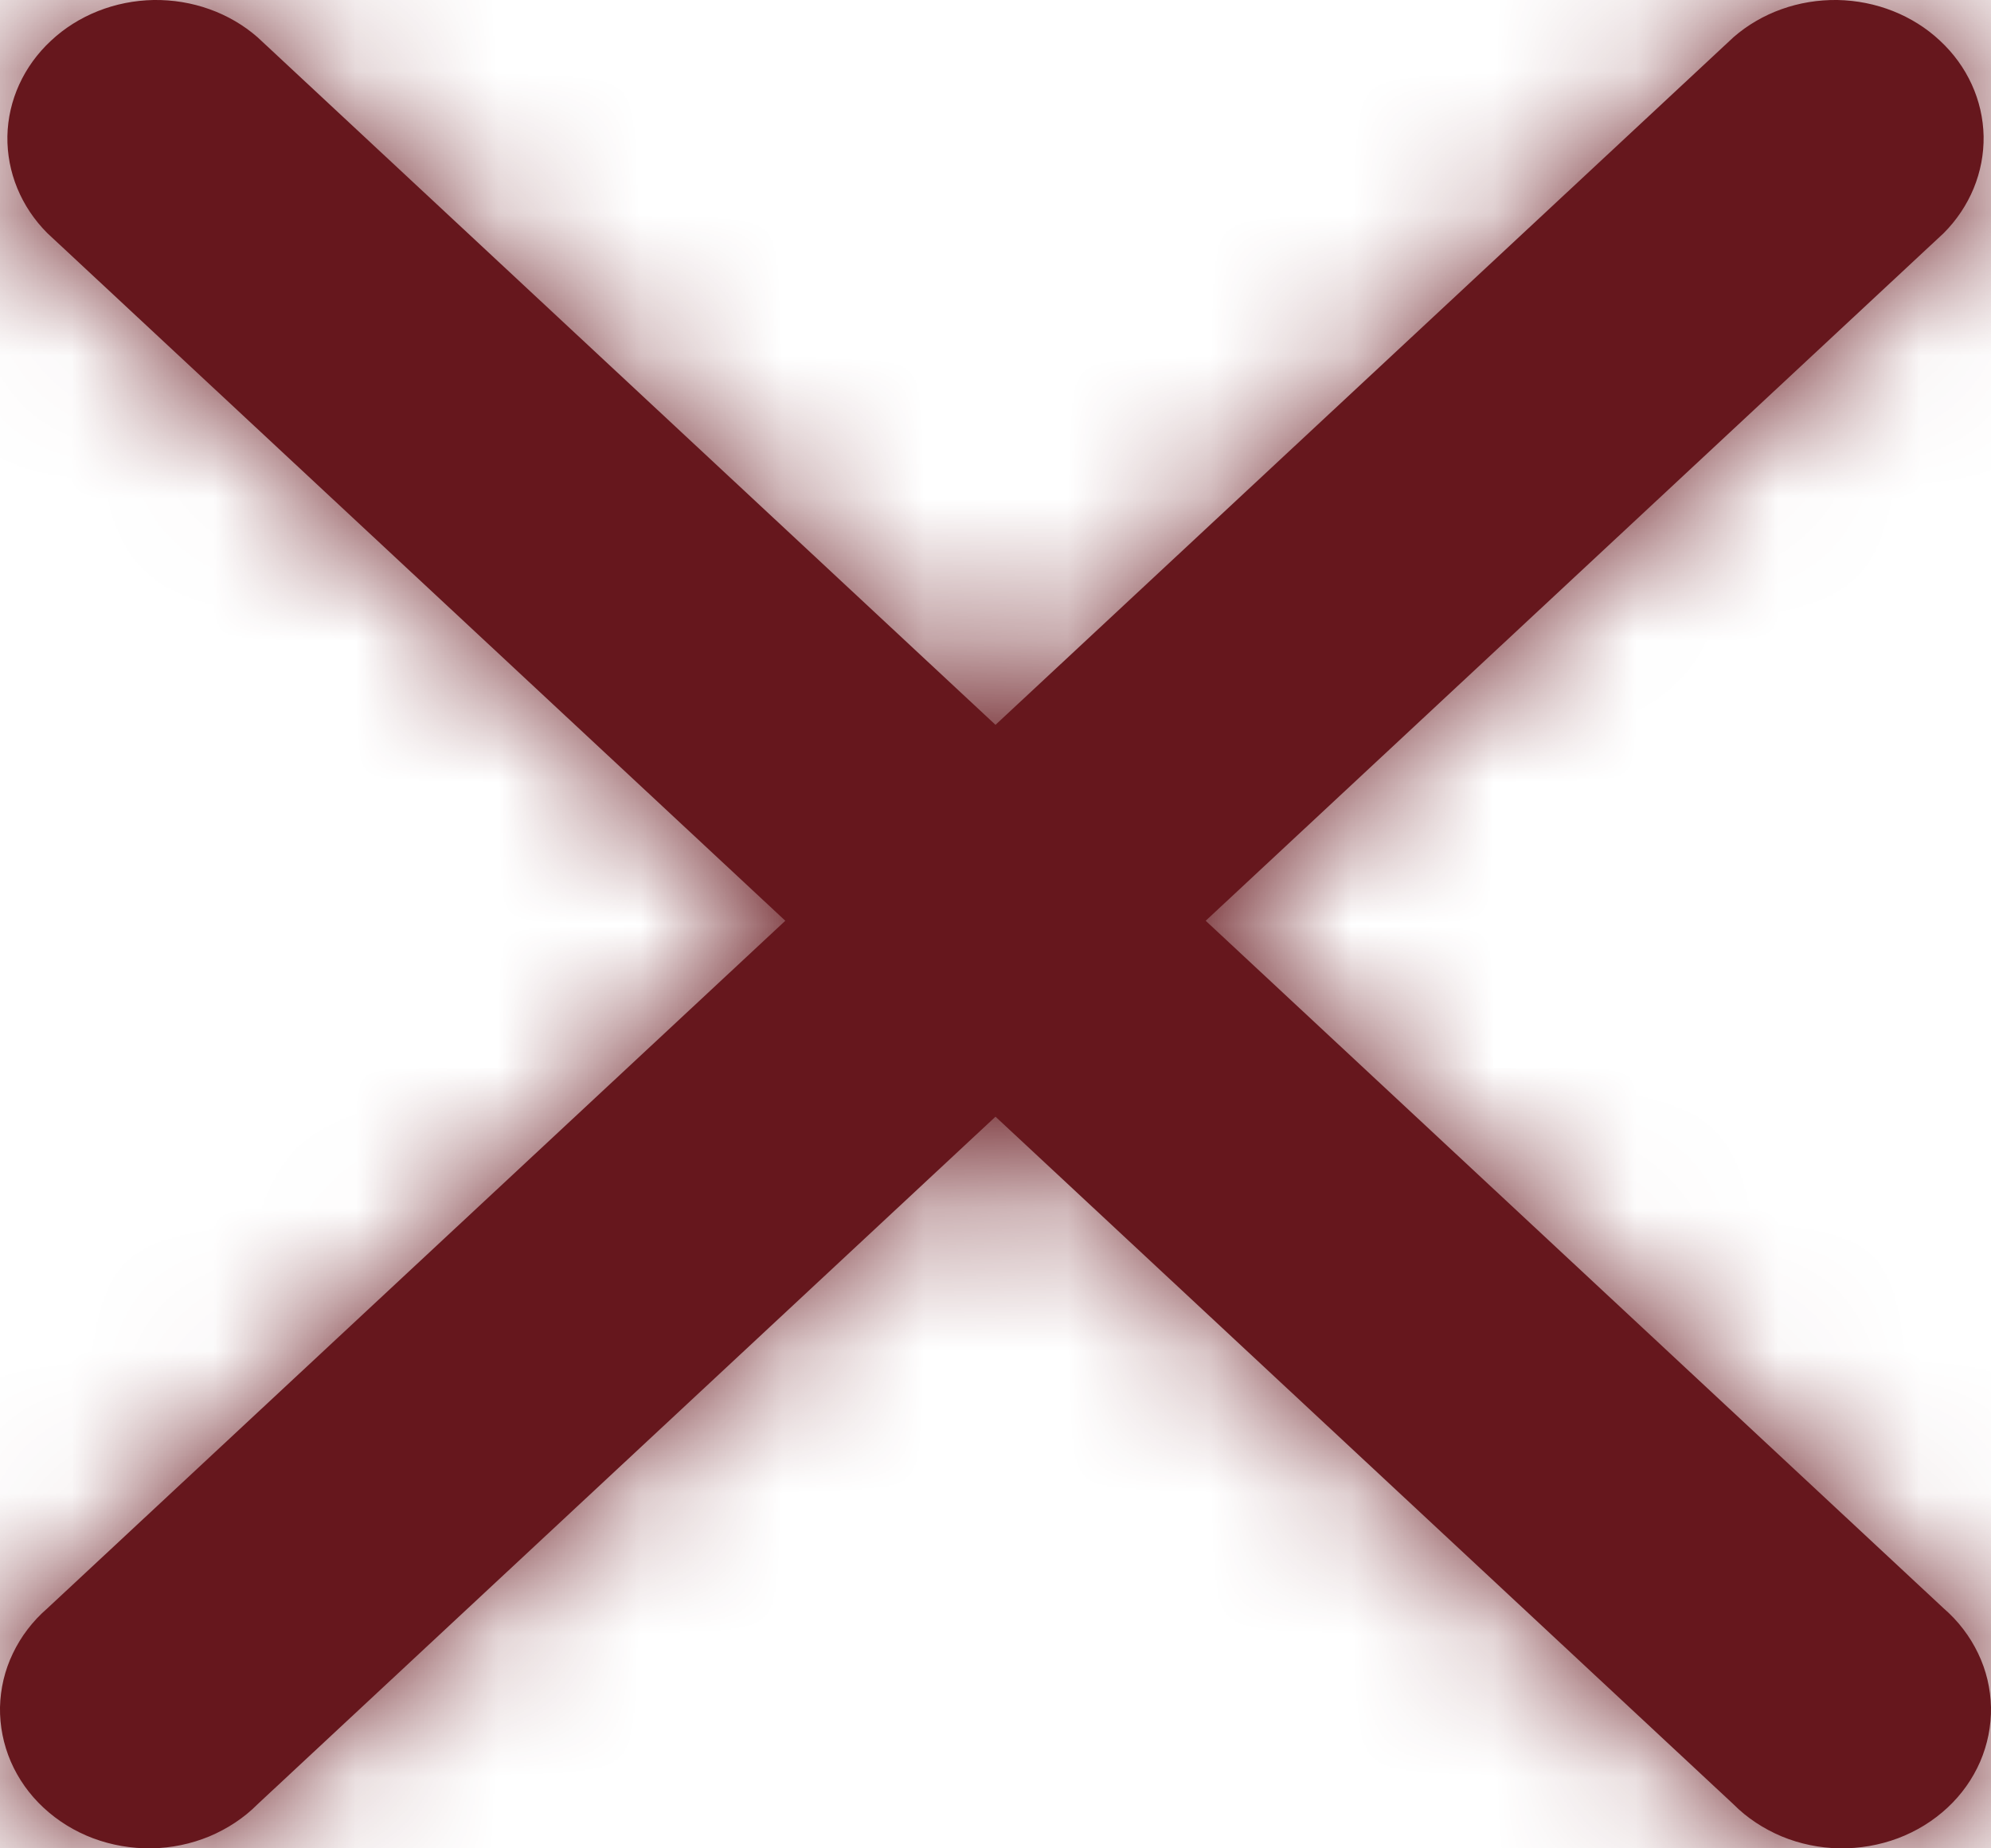 <svg width="14" height="13" viewBox="0 0 14 13" fill="none" xmlns="http://www.w3.org/2000/svg">
<mask id="path-1-inside-1_317_6874" fill="white">
<path d="M1.811 0.262C1.613 0.089 1.351 -0.004 1.08 0C0.809 0.005 0.55 0.107 0.359 0.286C0.167 0.464 0.057 0.705 0.052 0.958C0.048 1.21 0.148 1.455 0.333 1.64L5.522 6.476L0.333 11.312C0.23 11.401 0.148 11.509 0.091 11.628C0.033 11.748 0.003 11.877 0 12.008C-0.002 12.139 0.024 12.269 0.076 12.39C0.129 12.512 0.207 12.622 0.306 12.714C0.406 12.807 0.524 12.88 0.654 12.929C0.785 12.978 0.924 13.002 1.065 13C1.205 12.998 1.344 12.969 1.472 12.916C1.6 12.862 1.716 12.786 1.811 12.69L7 7.854L12.189 12.69C12.284 12.786 12.4 12.862 12.528 12.916C12.656 12.969 12.795 12.998 12.935 13C13.076 13.002 13.215 12.978 13.346 12.929C13.476 12.88 13.594 12.807 13.694 12.714C13.793 12.622 13.871 12.512 13.924 12.39C13.976 12.269 14.002 12.139 14 12.008C13.997 11.877 13.967 11.748 13.909 11.628C13.852 11.509 13.77 11.401 13.667 11.312L8.478 6.476L13.667 1.64C13.852 1.455 13.952 1.21 13.948 0.958C13.943 0.705 13.833 0.464 13.641 0.286C13.45 0.107 13.191 0.005 12.92 0C12.649 -0.004 12.387 0.089 12.189 0.262L7 5.098L1.811 0.262Z"/>
</mask>
<path d="M1.811 0.262C1.613 0.089 1.351 -0.004 1.08 0C0.809 0.005 0.55 0.107 0.359 0.286C0.167 0.464 0.057 0.705 0.052 0.958C0.048 1.21 0.148 1.455 0.333 1.64L5.522 6.476L0.333 11.312C0.23 11.401 0.148 11.509 0.091 11.628C0.033 11.748 0.003 11.877 0 12.008C-0.002 12.139 0.024 12.269 0.076 12.39C0.129 12.512 0.207 12.622 0.306 12.714C0.406 12.807 0.524 12.88 0.654 12.929C0.785 12.978 0.924 13.002 1.065 13C1.205 12.998 1.344 12.969 1.472 12.916C1.6 12.862 1.716 12.786 1.811 12.69L7 7.854L12.189 12.69C12.284 12.786 12.4 12.862 12.528 12.916C12.656 12.969 12.795 12.998 12.935 13C13.076 13.002 13.215 12.978 13.346 12.929C13.476 12.88 13.594 12.807 13.694 12.714C13.793 12.622 13.871 12.512 13.924 12.39C13.976 12.269 14.002 12.139 14 12.008C13.997 11.877 13.967 11.748 13.909 11.628C13.852 11.509 13.77 11.401 13.667 11.312L8.478 6.476L13.667 1.64C13.852 1.455 13.952 1.21 13.948 0.958C13.943 0.705 13.833 0.464 13.641 0.286C13.45 0.107 13.191 0.005 12.92 0C12.649 -0.004 12.387 0.089 12.189 0.262L7 5.098L1.811 0.262Z" fill="#66171D"/>
<path d="M1.811 0.262L3.857 -1.933L3.818 -1.969L3.779 -2.003L1.811 0.262ZM0.333 1.64L-1.789 3.761L-1.751 3.798L-1.712 3.834L0.333 1.64ZM5.522 6.476L7.567 8.67L9.922 6.476L7.567 4.281L5.522 6.476ZM0.333 11.312L2.3 13.577L2.34 13.542L2.378 13.506L0.333 11.312ZM1.811 12.69L-0.234 10.495L-0.273 10.531L-0.31 10.569L1.811 12.69ZM7 7.854L9.045 5.659L7 3.753L4.955 5.659L7 7.854ZM12.189 12.69L14.31 10.569L14.273 10.531L14.234 10.495L12.189 12.69ZM13.667 11.312L11.622 13.506L11.66 13.542L11.7 13.577L13.667 11.312ZM8.478 6.476L6.433 4.281L4.078 6.476L6.433 8.67L8.478 6.476ZM13.667 1.64L15.713 3.834L15.751 3.798L15.789 3.761L13.667 1.64ZM12.189 0.262L10.221 -2.003L10.182 -1.969L10.143 -1.933L12.189 0.262ZM7 5.098L4.955 7.292L7 9.199L9.045 7.292L7 5.098ZM1.811 0.262L3.779 -2.003C3.002 -2.677 2.015 -3.016 1.03 -2.999L1.08 0L1.129 3C0.686 3.007 0.224 2.856 -0.156 2.527L1.811 0.262ZM1.08 0L1.03 -2.999C0.046 -2.983 -0.932 -2.613 -1.687 -1.909L0.359 0.286L2.404 2.48C2.033 2.826 1.572 2.992 1.129 3L1.08 0ZM0.359 0.286L-1.687 -1.909C-2.448 -1.199 -2.926 -0.197 -2.947 0.901L0.052 0.958L3.052 1.015C3.041 1.608 2.782 2.128 2.404 2.48L0.359 0.286ZM0.052 0.958L-2.947 0.901C-2.968 2 -2.527 3.022 -1.789 3.761L0.333 1.64L2.455 -0.481C2.824 -0.112 3.063 0.421 3.052 1.015L0.052 0.958ZM0.333 1.64L-1.712 3.834L3.476 8.67L5.522 6.476L7.567 4.281L2.378 -0.555L0.333 1.64ZM5.522 6.476L3.476 4.281L-1.712 9.117L0.333 11.312L2.378 13.506L7.567 8.67L5.522 6.476ZM0.333 11.312L-1.634 9.047C-2.039 9.398 -2.377 9.834 -2.616 10.334L0.091 11.628L2.797 12.922C2.672 13.184 2.499 13.404 2.3 13.577L0.333 11.312ZM0.091 11.628L-2.616 10.334C-2.856 10.836 -2.989 11.386 -2.999 11.951L0 12.008L3 12.065C2.994 12.368 2.923 12.66 2.797 12.922L0.091 11.628ZM0 12.008L-2.999 11.951C-3.01 12.516 -2.898 13.072 -2.676 13.583L0.076 12.39L2.829 11.197C2.945 11.466 3.005 11.761 3 12.065L0 12.008ZM0.076 12.39L-2.676 13.583C-2.455 14.094 -2.132 14.542 -1.739 14.909L0.306 12.714L2.352 10.52C2.547 10.701 2.713 10.93 2.829 11.197L0.076 12.39ZM0.306 12.714L-1.739 14.909C-1.346 15.275 -0.89 15.553 -0.403 15.737L0.654 12.929L1.711 10.121C1.938 10.207 2.158 10.339 2.352 10.52L0.306 12.714ZM0.654 12.929L-0.403 15.737C0.084 15.92 0.599 16.008 1.114 15.999L1.065 13L1.015 10C1.249 9.996 1.485 10.036 1.711 10.121L0.654 12.929ZM1.065 13L1.114 15.999C1.628 15.991 2.141 15.886 2.622 15.686L1.472 12.916L0.321 10.145C0.546 10.052 0.782 10.004 1.015 10L1.065 13ZM1.472 12.916L2.622 15.686C3.104 15.486 3.552 15.192 3.933 14.811L1.811 12.69L-0.31 10.569C-0.121 10.379 0.096 10.239 0.321 10.145L1.472 12.916ZM1.811 12.69L3.857 14.884L9.045 10.048L7 7.854L4.955 5.659L-0.234 10.495L1.811 12.69ZM7 7.854L4.955 10.048L10.143 14.884L12.189 12.69L14.234 10.495L9.045 5.659L7 7.854ZM12.189 12.69L10.067 14.811C10.448 15.192 10.896 15.486 11.378 15.686L12.528 12.916L13.679 10.145C13.904 10.239 14.121 10.379 14.31 10.569L12.189 12.69ZM12.528 12.916L11.378 15.686C11.859 15.886 12.372 15.991 12.886 15.999L12.935 13L12.985 10C13.218 10.004 13.454 10.052 13.679 10.145L12.528 12.916ZM12.935 13L12.886 15.999C13.401 16.008 13.916 15.92 14.403 15.737L13.346 12.929L12.289 10.121C12.515 10.036 12.751 9.996 12.985 10L12.935 13ZM13.346 12.929L14.403 15.737C14.89 15.553 15.346 15.275 15.739 14.909L13.694 12.714L11.648 10.52C11.842 10.339 12.062 10.207 12.289 10.121L13.346 12.929ZM13.694 12.714L15.739 14.909C16.132 14.542 16.455 14.094 16.677 13.583L13.924 12.39L11.171 11.197C11.287 10.93 11.454 10.701 11.648 10.52L13.694 12.714ZM13.924 12.39L16.677 13.583C16.898 13.072 17.01 12.516 16.999 11.951L14 12.008L11 12.065C10.995 11.761 11.055 11.466 11.171 11.197L13.924 12.39ZM14 12.008L16.999 11.951C16.989 11.386 16.856 10.836 16.616 10.334L13.909 11.628L11.203 12.922C11.078 12.66 11.006 12.368 11 12.065L14 12.008ZM13.909 11.628L16.616 10.334C16.377 9.834 16.039 9.398 15.634 9.047L13.667 11.312L11.7 13.577C11.501 13.404 11.328 13.184 11.203 12.922L13.909 11.628ZM13.667 11.312L15.713 9.117L10.524 4.281L8.478 6.476L6.433 8.67L11.622 13.506L13.667 11.312ZM8.478 6.476L10.524 8.67L15.713 3.834L13.667 1.64L11.622 -0.555L6.433 4.281L8.478 6.476ZM13.667 1.64L15.789 3.761C16.527 3.022 16.968 2 16.947 0.901L13.948 0.958L10.948 1.015C10.937 0.421 11.176 -0.112 11.546 -0.481L13.667 1.64ZM13.948 0.958L16.947 0.901C16.926 -0.197 16.448 -1.199 15.687 -1.909L13.641 0.286L11.596 2.48C11.218 2.128 10.959 1.608 10.948 1.015L13.948 0.958ZM13.641 0.286L15.687 -1.909C14.932 -2.613 13.954 -2.983 12.97 -2.999L12.92 0L12.871 3C12.428 2.992 11.967 2.826 11.596 2.48L13.641 0.286ZM12.92 0L12.97 -2.999C11.985 -3.016 10.998 -2.677 10.221 -2.003L12.189 0.262L14.156 2.527C13.776 2.856 13.314 3.007 12.871 3L12.92 0ZM12.189 0.262L10.143 -1.933L4.955 2.903L7 5.098L9.045 7.292L14.234 2.456L12.189 0.262ZM7 5.098L9.045 2.903L3.857 -1.933L1.811 0.262L-0.234 2.456L4.955 7.292L7 5.098Z" fill="#66171D" mask="url(#path-1-inside-1_317_6874)"/>
</svg>
